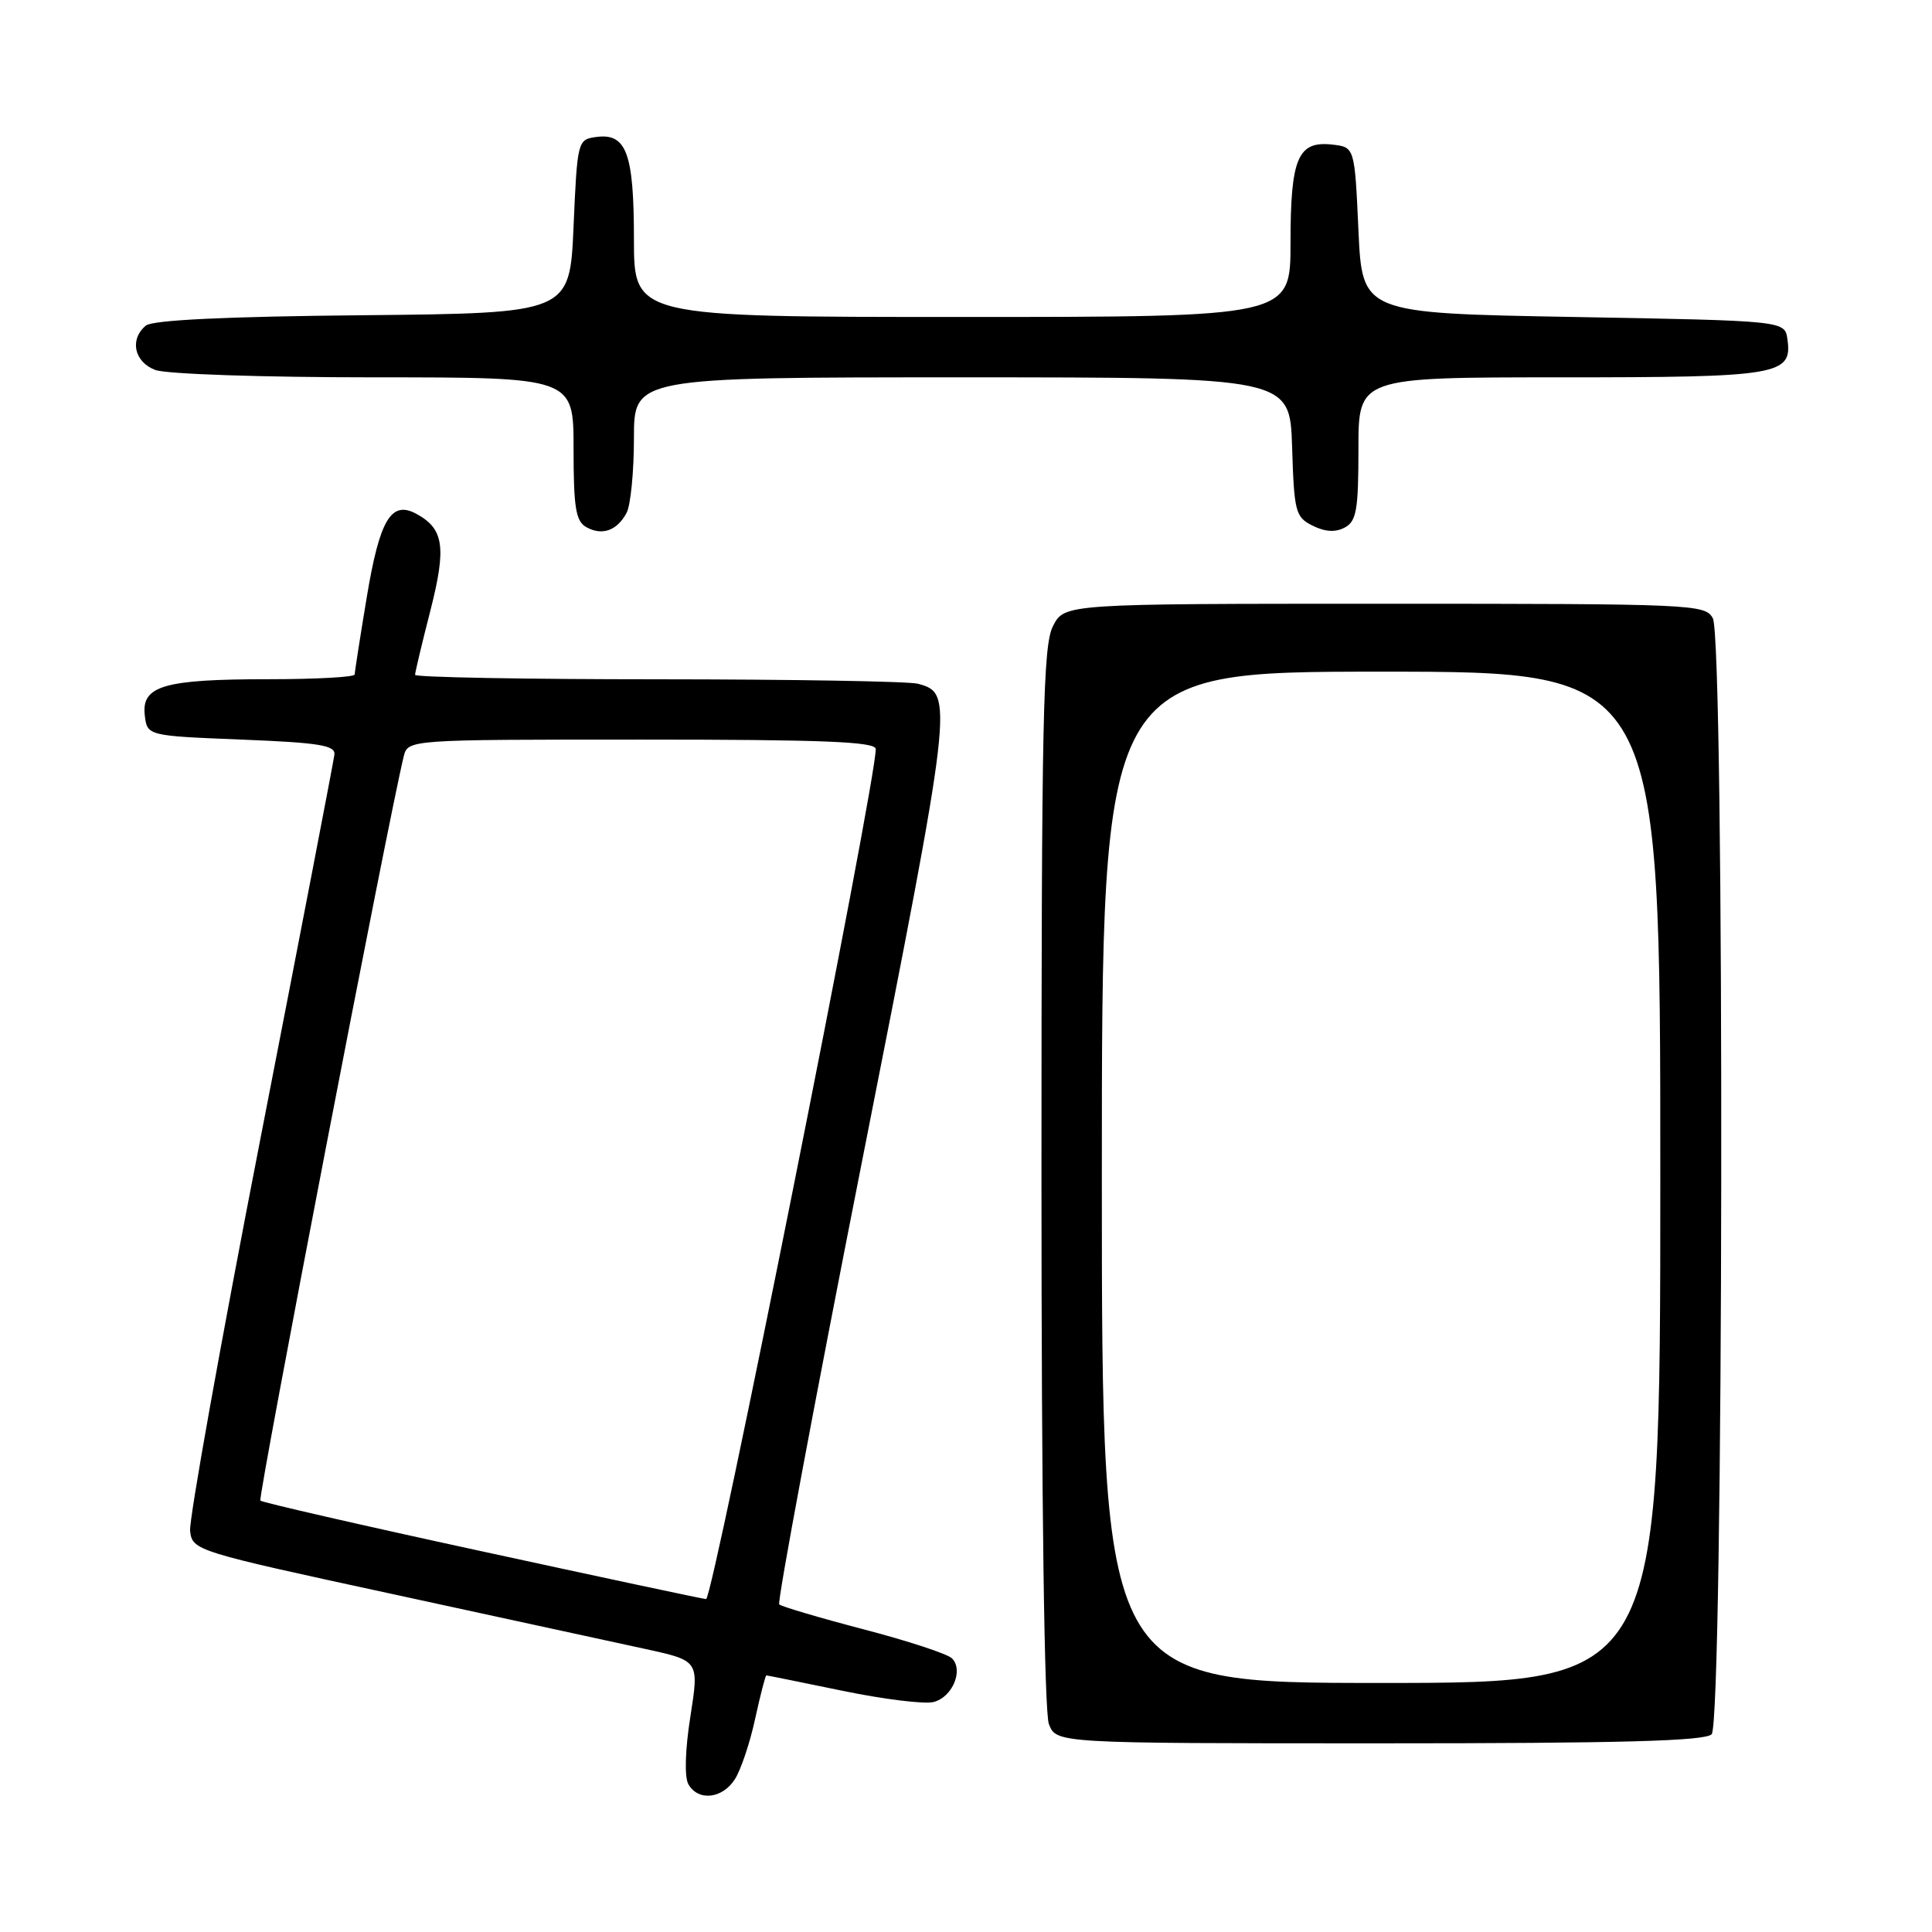 <?xml version="1.0" encoding="UTF-8" standalone="no"?>
<!DOCTYPE svg PUBLIC "-//W3C//DTD SVG 1.1//EN" "http://www.w3.org/Graphics/SVG/1.1/DTD/svg11.dtd" >
<svg xmlns="http://www.w3.org/2000/svg" xmlns:xlink="http://www.w3.org/1999/xlink" version="1.1" viewBox="0 0 256 256">
 <g >
 <path fill="currentColor"
d=" M 97.38 235.75 C 98.17 234.51 99.38 230.91 100.06 227.75 C 100.75 224.59 101.42 222.00 101.55 222.00 C 101.68 222.00 106.22 222.92 111.64 224.04 C 117.06 225.16 122.48 225.83 123.68 225.53 C 126.19 224.92 127.71 221.31 126.14 219.74 C 125.55 219.15 120.28 217.42 114.42 215.89 C 108.56 214.36 103.54 212.87 103.25 212.59 C 102.97 212.30 107.91 185.85 114.24 153.80 C 126.33 92.58 126.41 91.88 121.63 90.60 C 120.46 90.28 104.99 90.02 87.25 90.01 C 69.51 90.01 55.00 89.74 55.00 89.42 C 55.00 89.10 55.91 85.26 57.03 80.90 C 59.18 72.47 58.82 70.04 55.12 68.06 C 51.82 66.30 50.30 68.89 48.60 79.12 C 47.72 84.42 47.00 89.03 47.00 89.37 C 47.00 89.72 41.85 90.00 35.57 90.00 C 21.74 90.00 18.74 90.87 19.18 94.75 C 19.50 97.50 19.50 97.50 32.00 98.00 C 42.34 98.41 44.47 98.76 44.31 100.00 C 44.21 100.83 39.80 123.72 34.51 150.87 C 29.22 178.02 25.03 201.42 25.19 202.86 C 25.50 205.45 25.83 205.56 52.00 211.22 C 66.58 214.38 81.68 217.66 85.57 218.51 C 92.64 220.06 92.64 220.06 91.48 227.44 C 90.78 231.87 90.68 235.46 91.21 236.41 C 92.50 238.71 95.72 238.36 97.38 235.75 Z  M 226.80 229.80 C 228.39 228.21 228.55 84.89 226.96 81.93 C 225.97 80.07 224.43 80.00 183.49 80.00 C 141.05 80.00 141.05 80.00 139.53 82.95 C 138.20 85.51 138.00 95.11 138.00 155.89 C 138.00 198.94 138.38 226.86 138.98 228.43 C 139.95 231.00 139.95 231.00 182.78 231.00 C 214.75 231.00 225.90 230.70 226.80 229.80 Z  M 83.03 67.95 C 83.56 66.95 84.00 62.50 84.00 58.07 C 84.00 50.00 84.00 50.00 127.46 50.00 C 170.92 50.00 170.92 50.00 171.21 59.22 C 171.48 67.86 171.65 68.52 173.94 69.66 C 175.59 70.48 176.96 70.56 178.19 69.90 C 179.74 69.07 180.00 67.58 180.00 59.46 C 180.00 50.00 180.00 50.00 206.81 50.00 C 235.76 50.00 237.52 49.71 236.84 44.94 C 236.50 42.50 236.50 42.50 208.50 42.00 C 180.50 41.50 180.50 41.50 180.00 30.50 C 179.50 19.50 179.50 19.50 176.55 19.16 C 171.97 18.64 171.00 20.92 171.00 32.19 C 171.00 42.00 171.00 42.00 127.50 42.00 C 84.00 42.00 84.00 42.00 84.00 31.69 C 84.00 20.25 83.00 17.58 78.94 18.16 C 76.55 18.49 76.49 18.73 76.00 30.00 C 75.50 41.50 75.50 41.50 48.08 41.77 C 29.90 41.94 20.22 42.41 19.33 43.14 C 17.14 44.96 17.77 47.96 20.57 49.02 C 22.00 49.57 34.81 50.00 49.57 50.00 C 76.00 50.00 76.00 50.00 76.00 59.45 C 76.00 67.28 76.29 69.06 77.69 69.85 C 79.79 71.02 81.76 70.32 83.03 67.95 Z  M 63.73 205.53 C 47.90 202.10 34.75 199.08 34.50 198.84 C 34.14 198.48 51.49 108.38 53.49 100.25 C 54.04 98.00 54.04 98.00 85.02 98.00 C 109.12 98.00 116.01 98.28 116.04 99.25 C 116.15 103.24 94.45 211.98 93.56 211.89 C 92.98 211.83 79.55 208.97 63.73 205.53 Z  M 146.00 156.00 C 146.00 89.00 146.00 89.00 183.00 89.00 C 220.00 89.00 220.00 89.00 220.00 156.00 C 220.00 223.00 220.00 223.00 183.00 223.00 C 146.00 223.00 146.00 223.00 146.00 156.00 Z "/>
</g>
</svg>